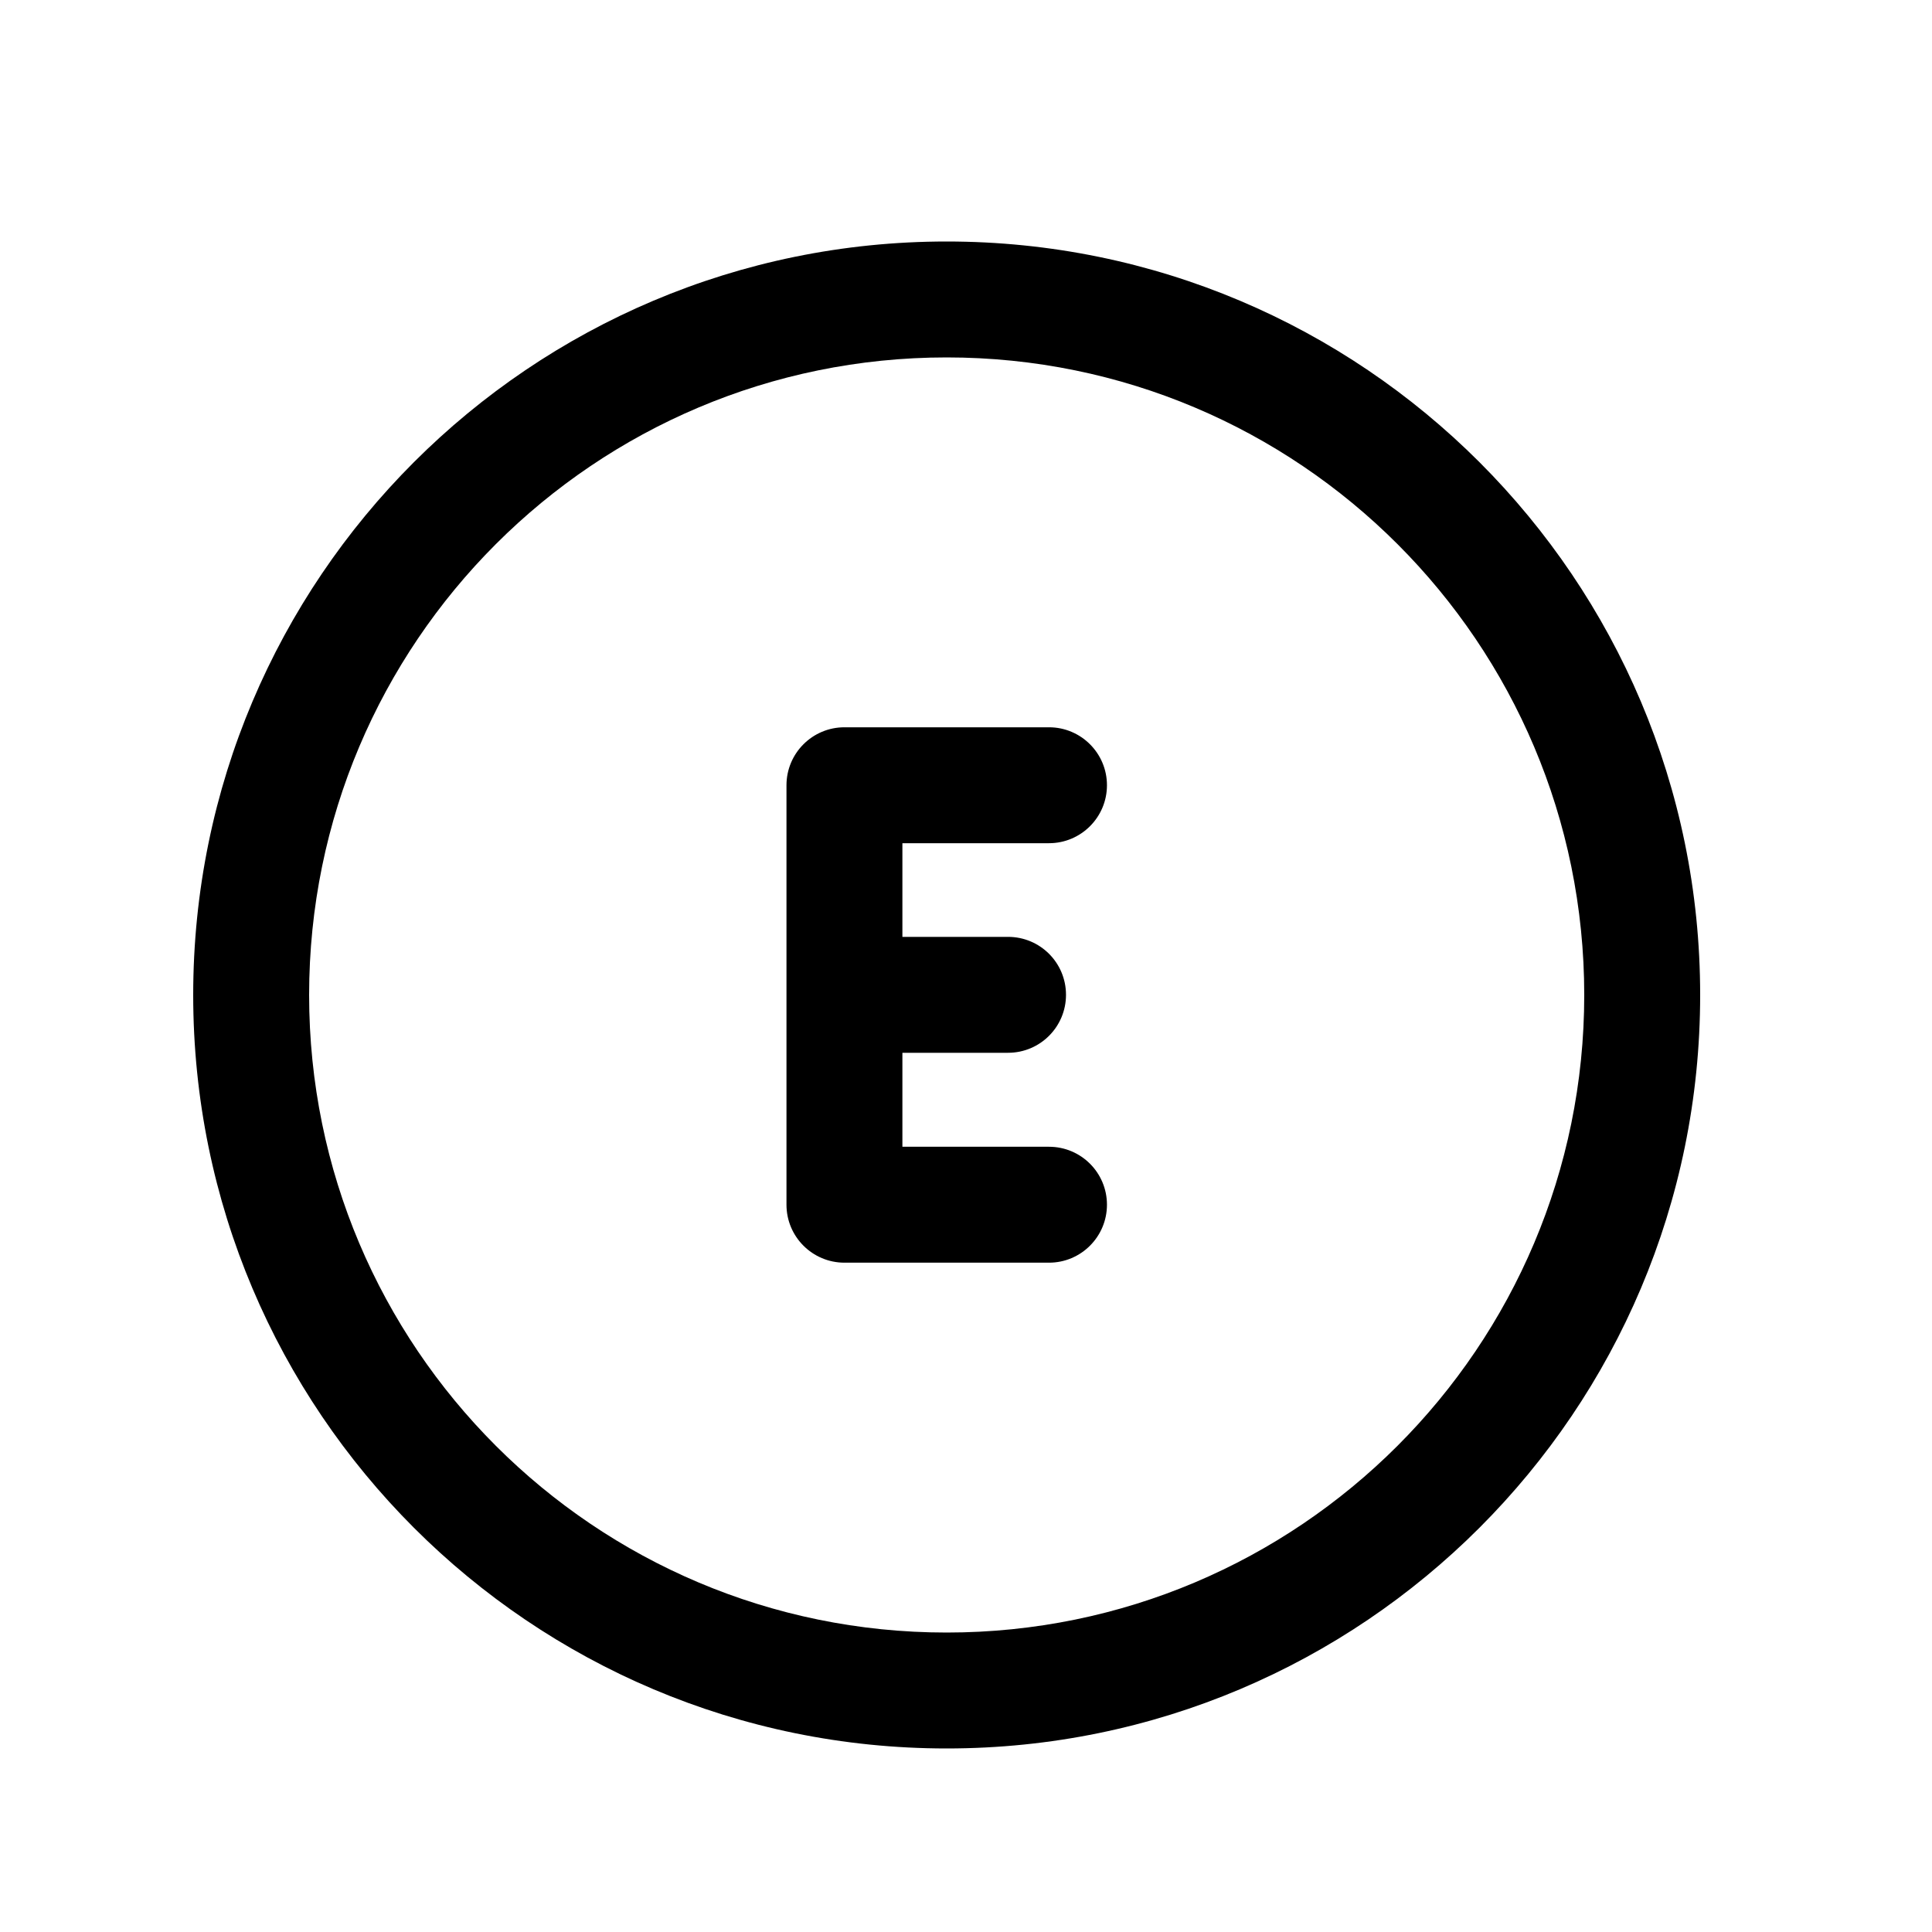 <svg width="25" height="25" viewBox="0 0 25 25" fill="none" xmlns="http://www.w3.org/2000/svg">
<path fill-rule="evenodd" clip-rule="evenodd" d="M12.25 4.625C7.693 4.625 4 8.318 4 12.875C4 17.431 7.693 21.125 12.25 21.125C16.807 21.125 20.5 17.431 20.5 12.875C20.5 8.318 16.807 4.625 12.25 4.625ZM2.5 12.875C2.5 7.49 6.865 3.125 12.25 3.125C17.635 3.125 22 7.49 22 12.875C22 18.259 17.635 22.625 12.25 22.625C6.865 22.625 2.5 18.259 2.5 12.875ZM10.177 10.161C10.177 9.747 10.513 9.411 10.927 9.411H13.574C13.988 9.411 14.324 9.747 14.324 10.161C14.324 10.575 13.988 10.911 13.574 10.911H11.677V12.123H13.044C13.459 12.123 13.794 12.458 13.794 12.873C13.794 13.287 13.459 13.623 13.044 13.623H11.677V14.839H13.574C13.988 14.839 14.324 15.174 14.324 15.589C14.324 16.003 13.988 16.339 13.574 16.339H10.927C10.513 16.339 10.177 16.003 10.177 15.589V10.161Z" fill="black"/>
</svg>